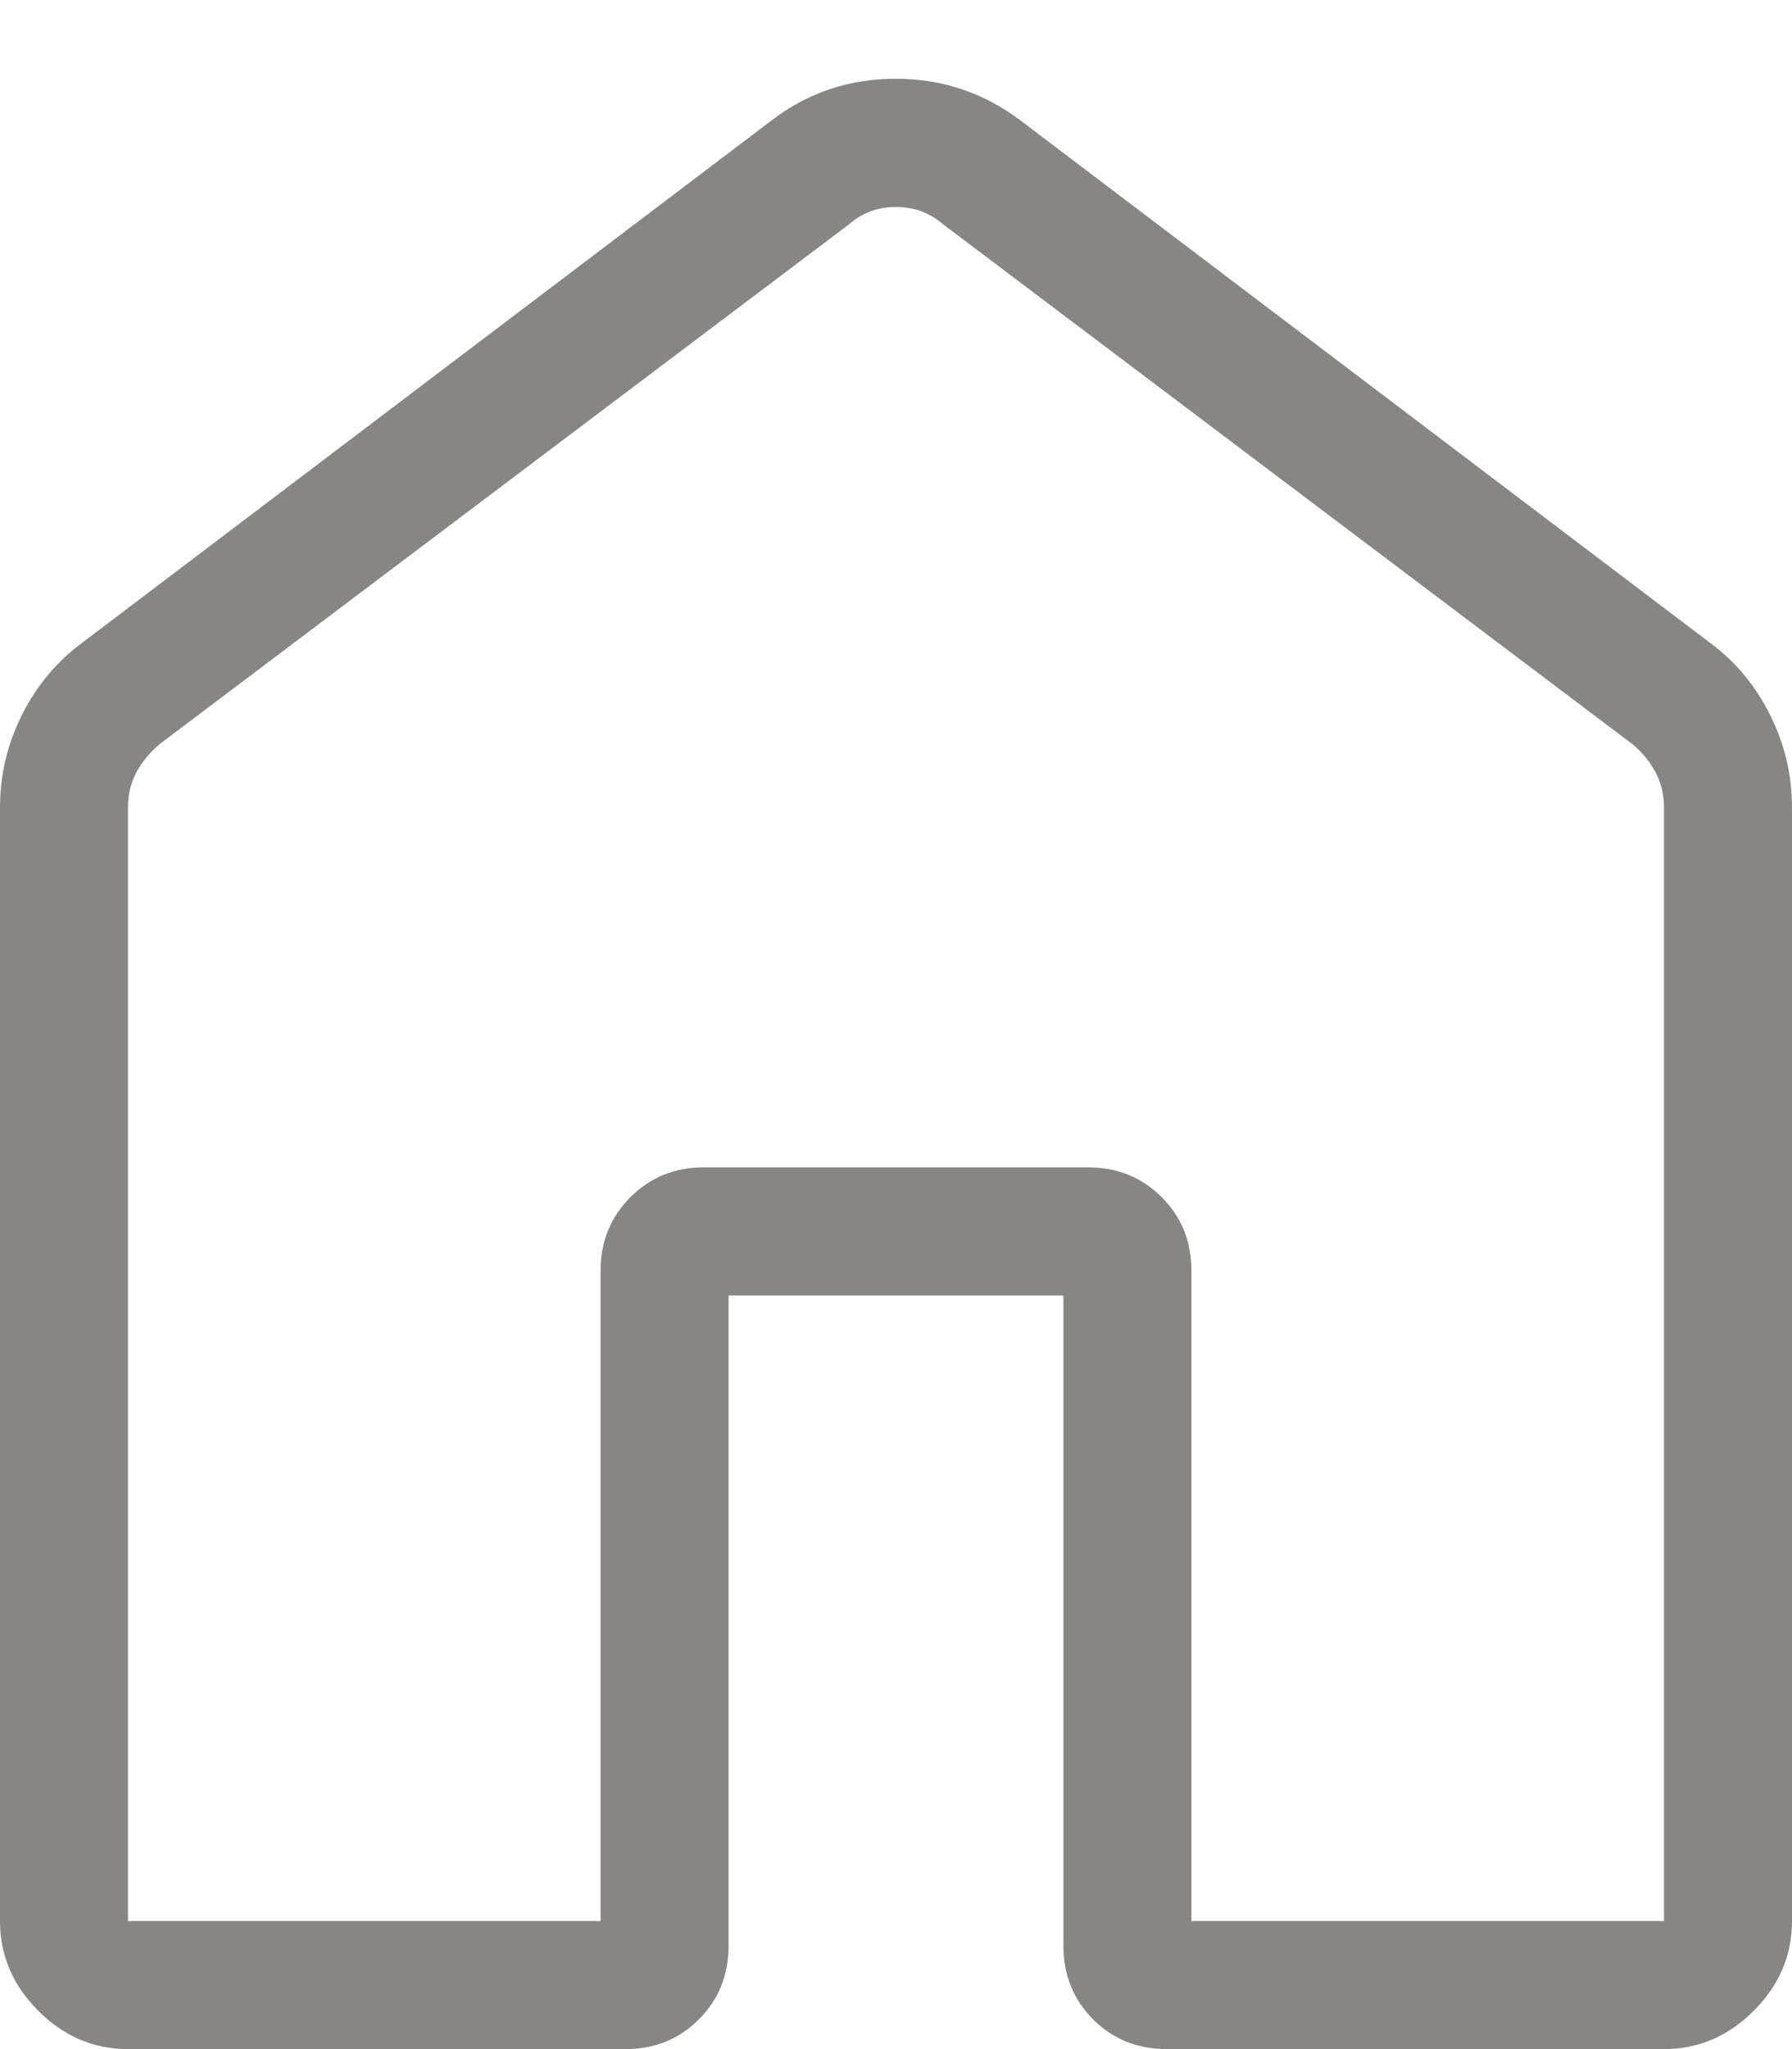 <svg width="14" height="16" viewBox="0 0 14 16" fill="none" xmlns="http://www.w3.org/2000/svg">
<path d="M1 15H4.692V9.923C4.692 9.694 4.77 9.503 4.925 9.348C5.08 9.193 5.271 9.115 5.5 9.115H8.5C8.729 9.115 8.921 9.193 9.076 9.348C9.231 9.503 9.308 9.694 9.308 9.923V15H13V6.308C13 6.205 12.978 6.112 12.933 6.028C12.888 5.944 12.827 5.871 12.75 5.808L7.366 1.75C7.263 1.661 7.141 1.616 7 1.616C6.859 1.616 6.737 1.661 6.635 1.75L1.25 5.808C1.173 5.872 1.112 5.945 1.067 6.028C1.022 6.111 0.999 6.204 1 6.308V15ZM0 15V6.308C0 6.052 0.057 5.81 0.172 5.581C0.287 5.352 0.445 5.164 0.646 5.016L6.031 0.938C6.313 0.723 6.635 0.615 6.997 0.615C7.359 0.615 7.683 0.723 7.969 0.938L13.354 5.015C13.556 5.163 13.714 5.352 13.828 5.581C13.943 5.81 14 6.052 14 6.308V15C14 15.268 13.9 15.502 13.701 15.701C13.502 15.9 13.268 16 13 16H9.116C8.887 16 8.695 15.923 8.54 15.768C8.385 15.613 8.308 15.421 8.308 15.192V10.116H5.692V15.192C5.692 15.421 5.615 15.613 5.46 15.768C5.305 15.923 5.114 16 4.885 16H1C0.732 16 0.498 15.9 0.299 15.701C0.1 15.502 0 15.268 0 15Z" fill="#878685"/>
</svg>
